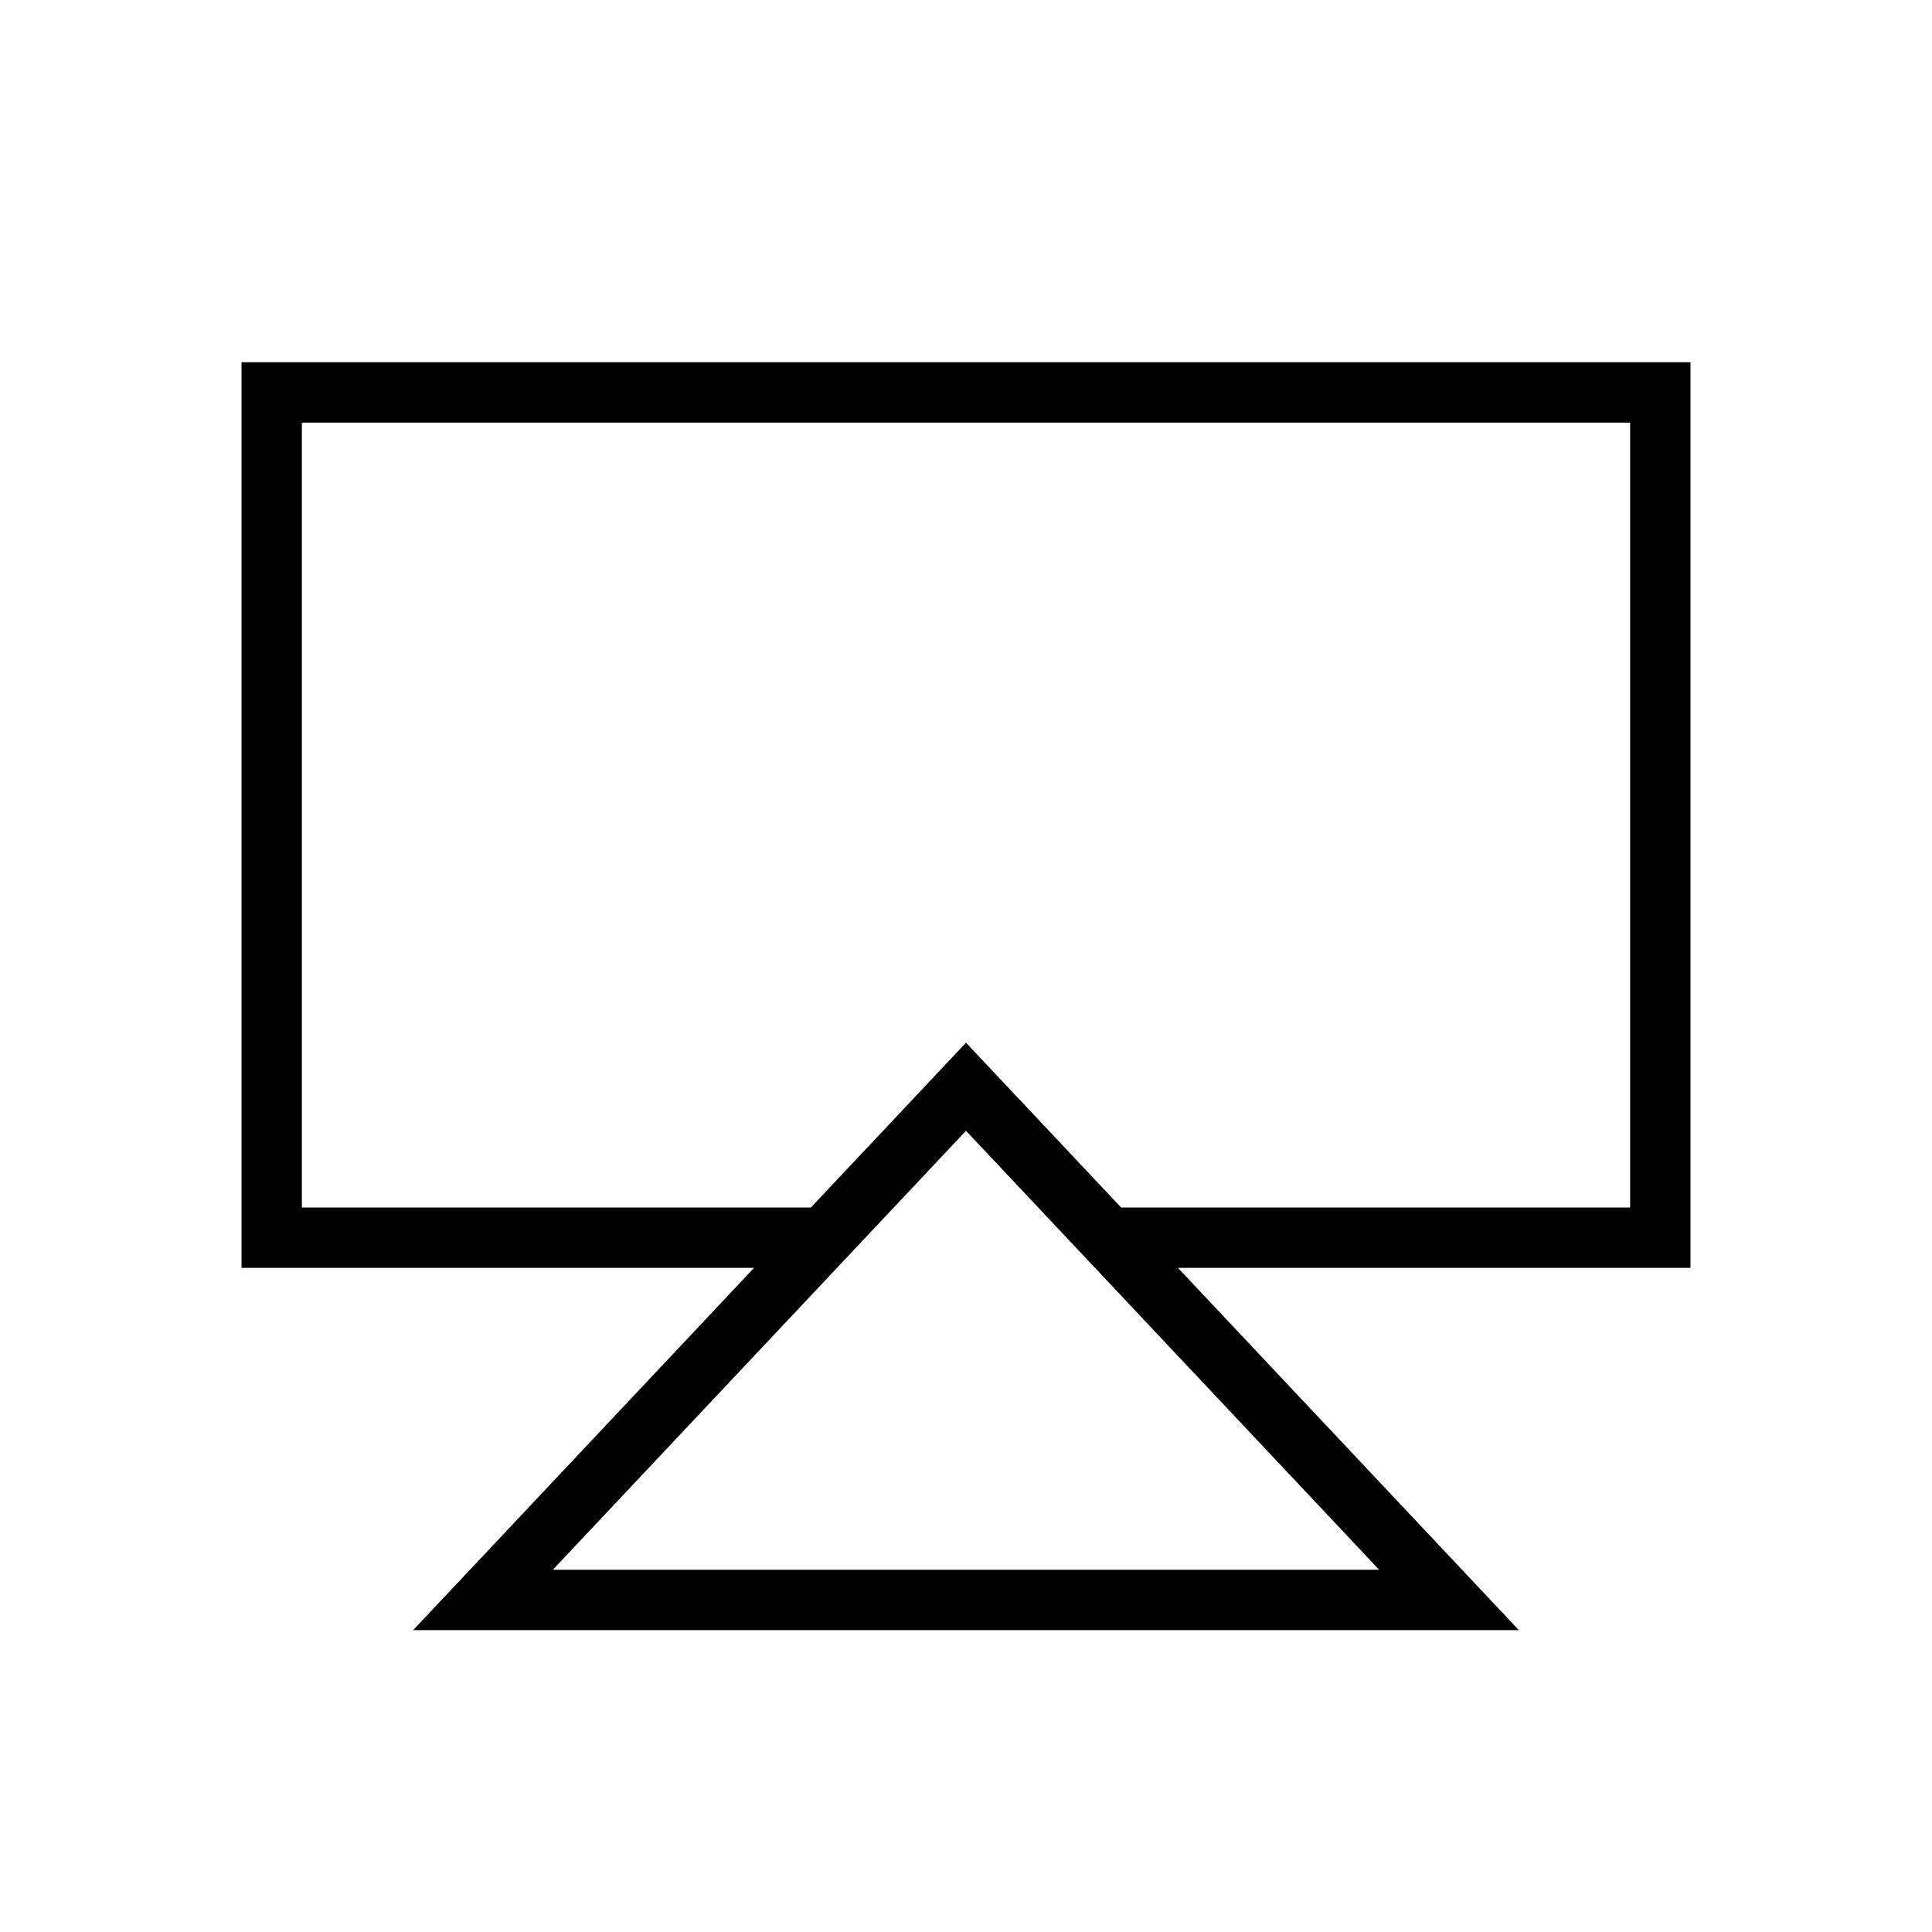 <?xml version="1.0" encoding="utf-8"?>
<!-- Generator: Adobe Illustrator 15.0.0, SVG Export Plug-In . SVG Version: 6.00 Build 0)  -->
<!DOCTYPE svg PUBLIC "-//W3C//DTD SVG 1.1//EN" "http://www.w3.org/Graphics/SVG/1.1/DTD/svg11.dtd">
<svg version="1.1" id="Layer_1" xmlns="http://www.w3.org/2000/svg" xmlns:xlink="http://www.w3.org/1999/xlink" x="0px" y="0px"
	 width="64px" height="64px" viewBox="0 0 64 64" enable-background="new 0 0 64 64" xml:space="preserve">
<path id="airdrop" d="M56,12H8v30h16.979L13.686,54h36.628L39.021,42H56V12z M18.314,52L32,37.459L45.686,52H18.314z M54,40H37.139
	L32,34.541L26.862,40H10V14h44V40z"/>
</svg>
